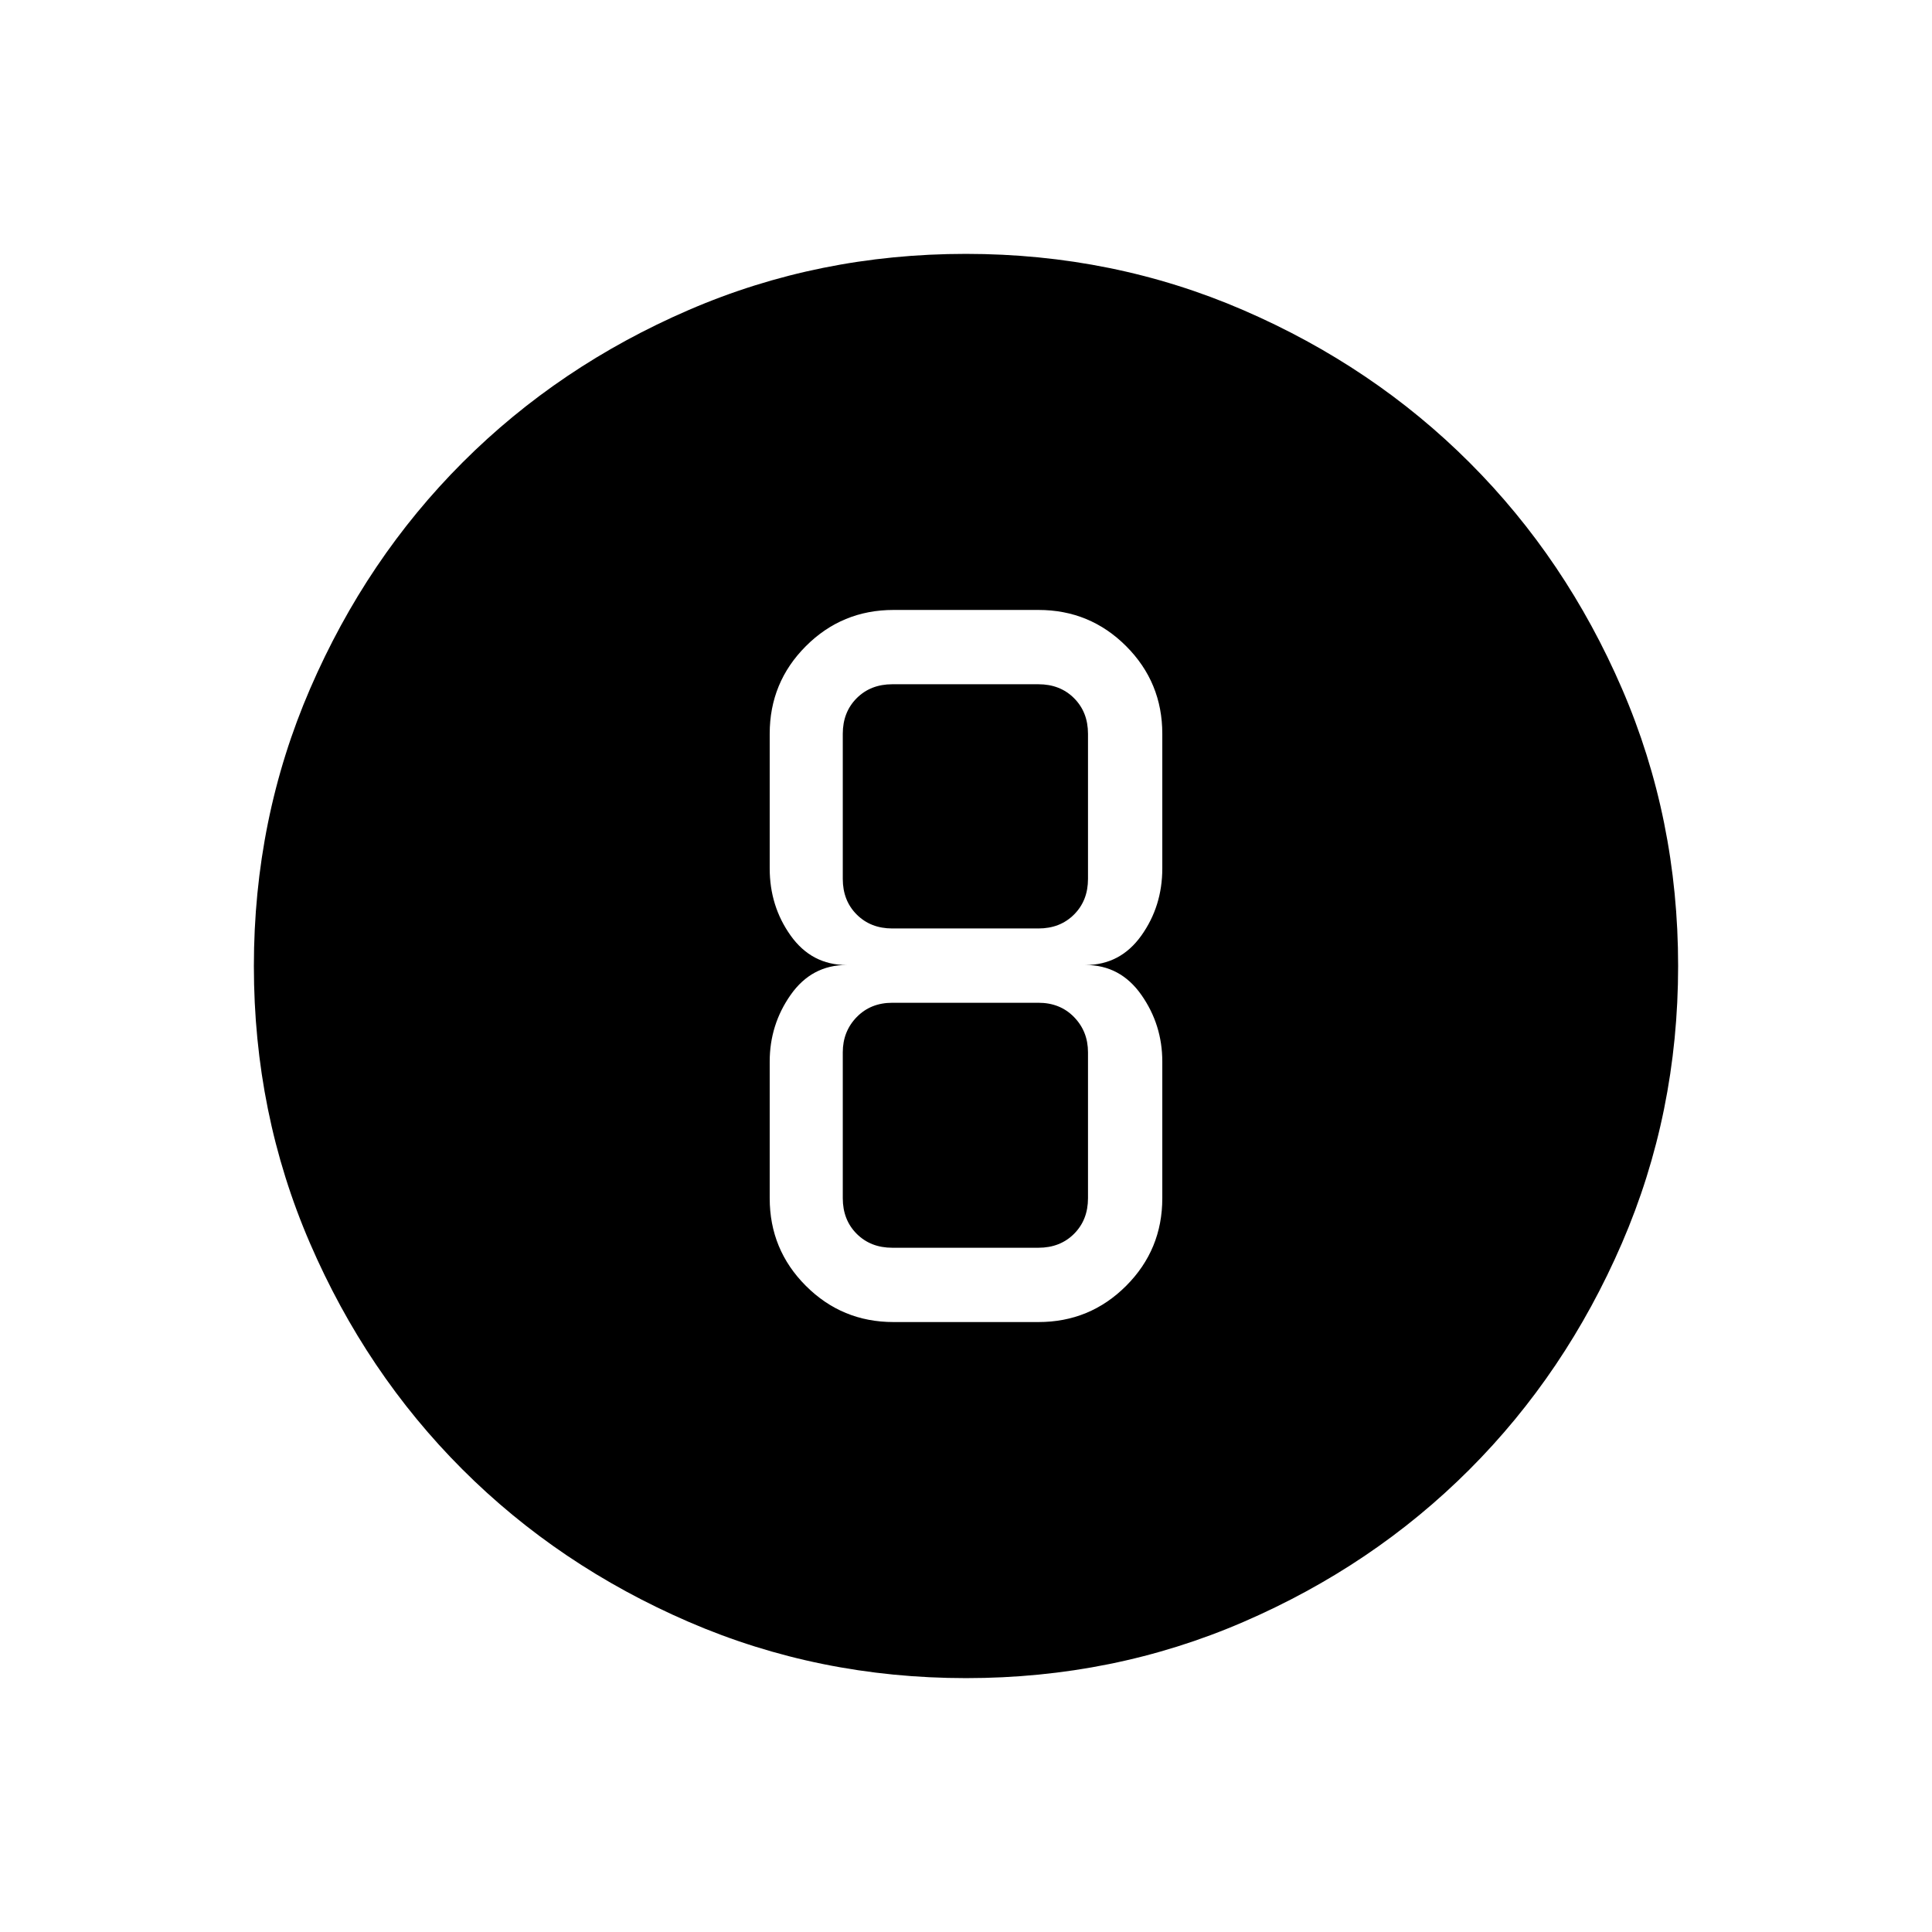 <svg xmlns="http://www.w3.org/2000/svg" height="24" viewBox="0 -960 960 960" width="24"><path d="M480.05-126.15q-73.26 0-137.89-27.97-64.62-27.97-112.45-75.81t-75.69-112.34q-27.87-64.5-27.87-137.68 0-73.26 27.97-137.89 27.97-64.62 75.81-112.45t112.34-75.69q64.5-27.87 137.68-27.87 73.26 0 137.89 27.97 64.62 27.97 112.45 75.81t75.69 112.34q27.87 64.5 27.87 137.68 0 73.26-27.97 137.89-27.97 64.62-75.81 112.45t-112.34 75.69q-64.5 27.87-137.68 27.87ZM444-303.08h72q25.58 0 43.56-17.98 17.98-17.98 17.98-43.56v-67.88q0-18.33-10.42-33.17-10.43-14.83-27.74-14.83 17.31 0 27.74-14.61 10.42-14.61 10.42-33.39v-66.88q0-25.58-17.98-43.56-17.98-17.98-43.56-17.98h-72q-25.58 0-43.56 17.98-17.98 17.98-17.98 43.56v66.88q0 18.78 10.42 33.39 10.43 14.61 27.74 14.61-17.31 0-27.74 14.83-10.42 14.84-10.42 33.17v67.88q0 25.58 17.98 43.56 17.98 17.98 43.56 17.98ZM443.38-620H516q10.77 0 17.69 6.92 6.93 6.93 6.93 17.7v72.11q0 10.77-6.93 17.69-6.92 6.93-17.69 6.93h-72.62q-10.76 0-17.69-6.93-6.92-6.92-6.92-17.69v-72.11q0-10.77 6.92-17.7 6.93-6.92 17.69-6.92Zm0 280q-10.76 0-17.69-6.92-6.92-6.93-6.92-17.7v-72.5q0-10.38 6.92-17.5 6.93-7.11 17.69-7.11H516q10.77 0 17.69 7.11 6.93 7.12 6.93 17.5v72.5q0 10.77-6.93 17.7Q526.77-340 516-340h-72.62Z"/></svg>